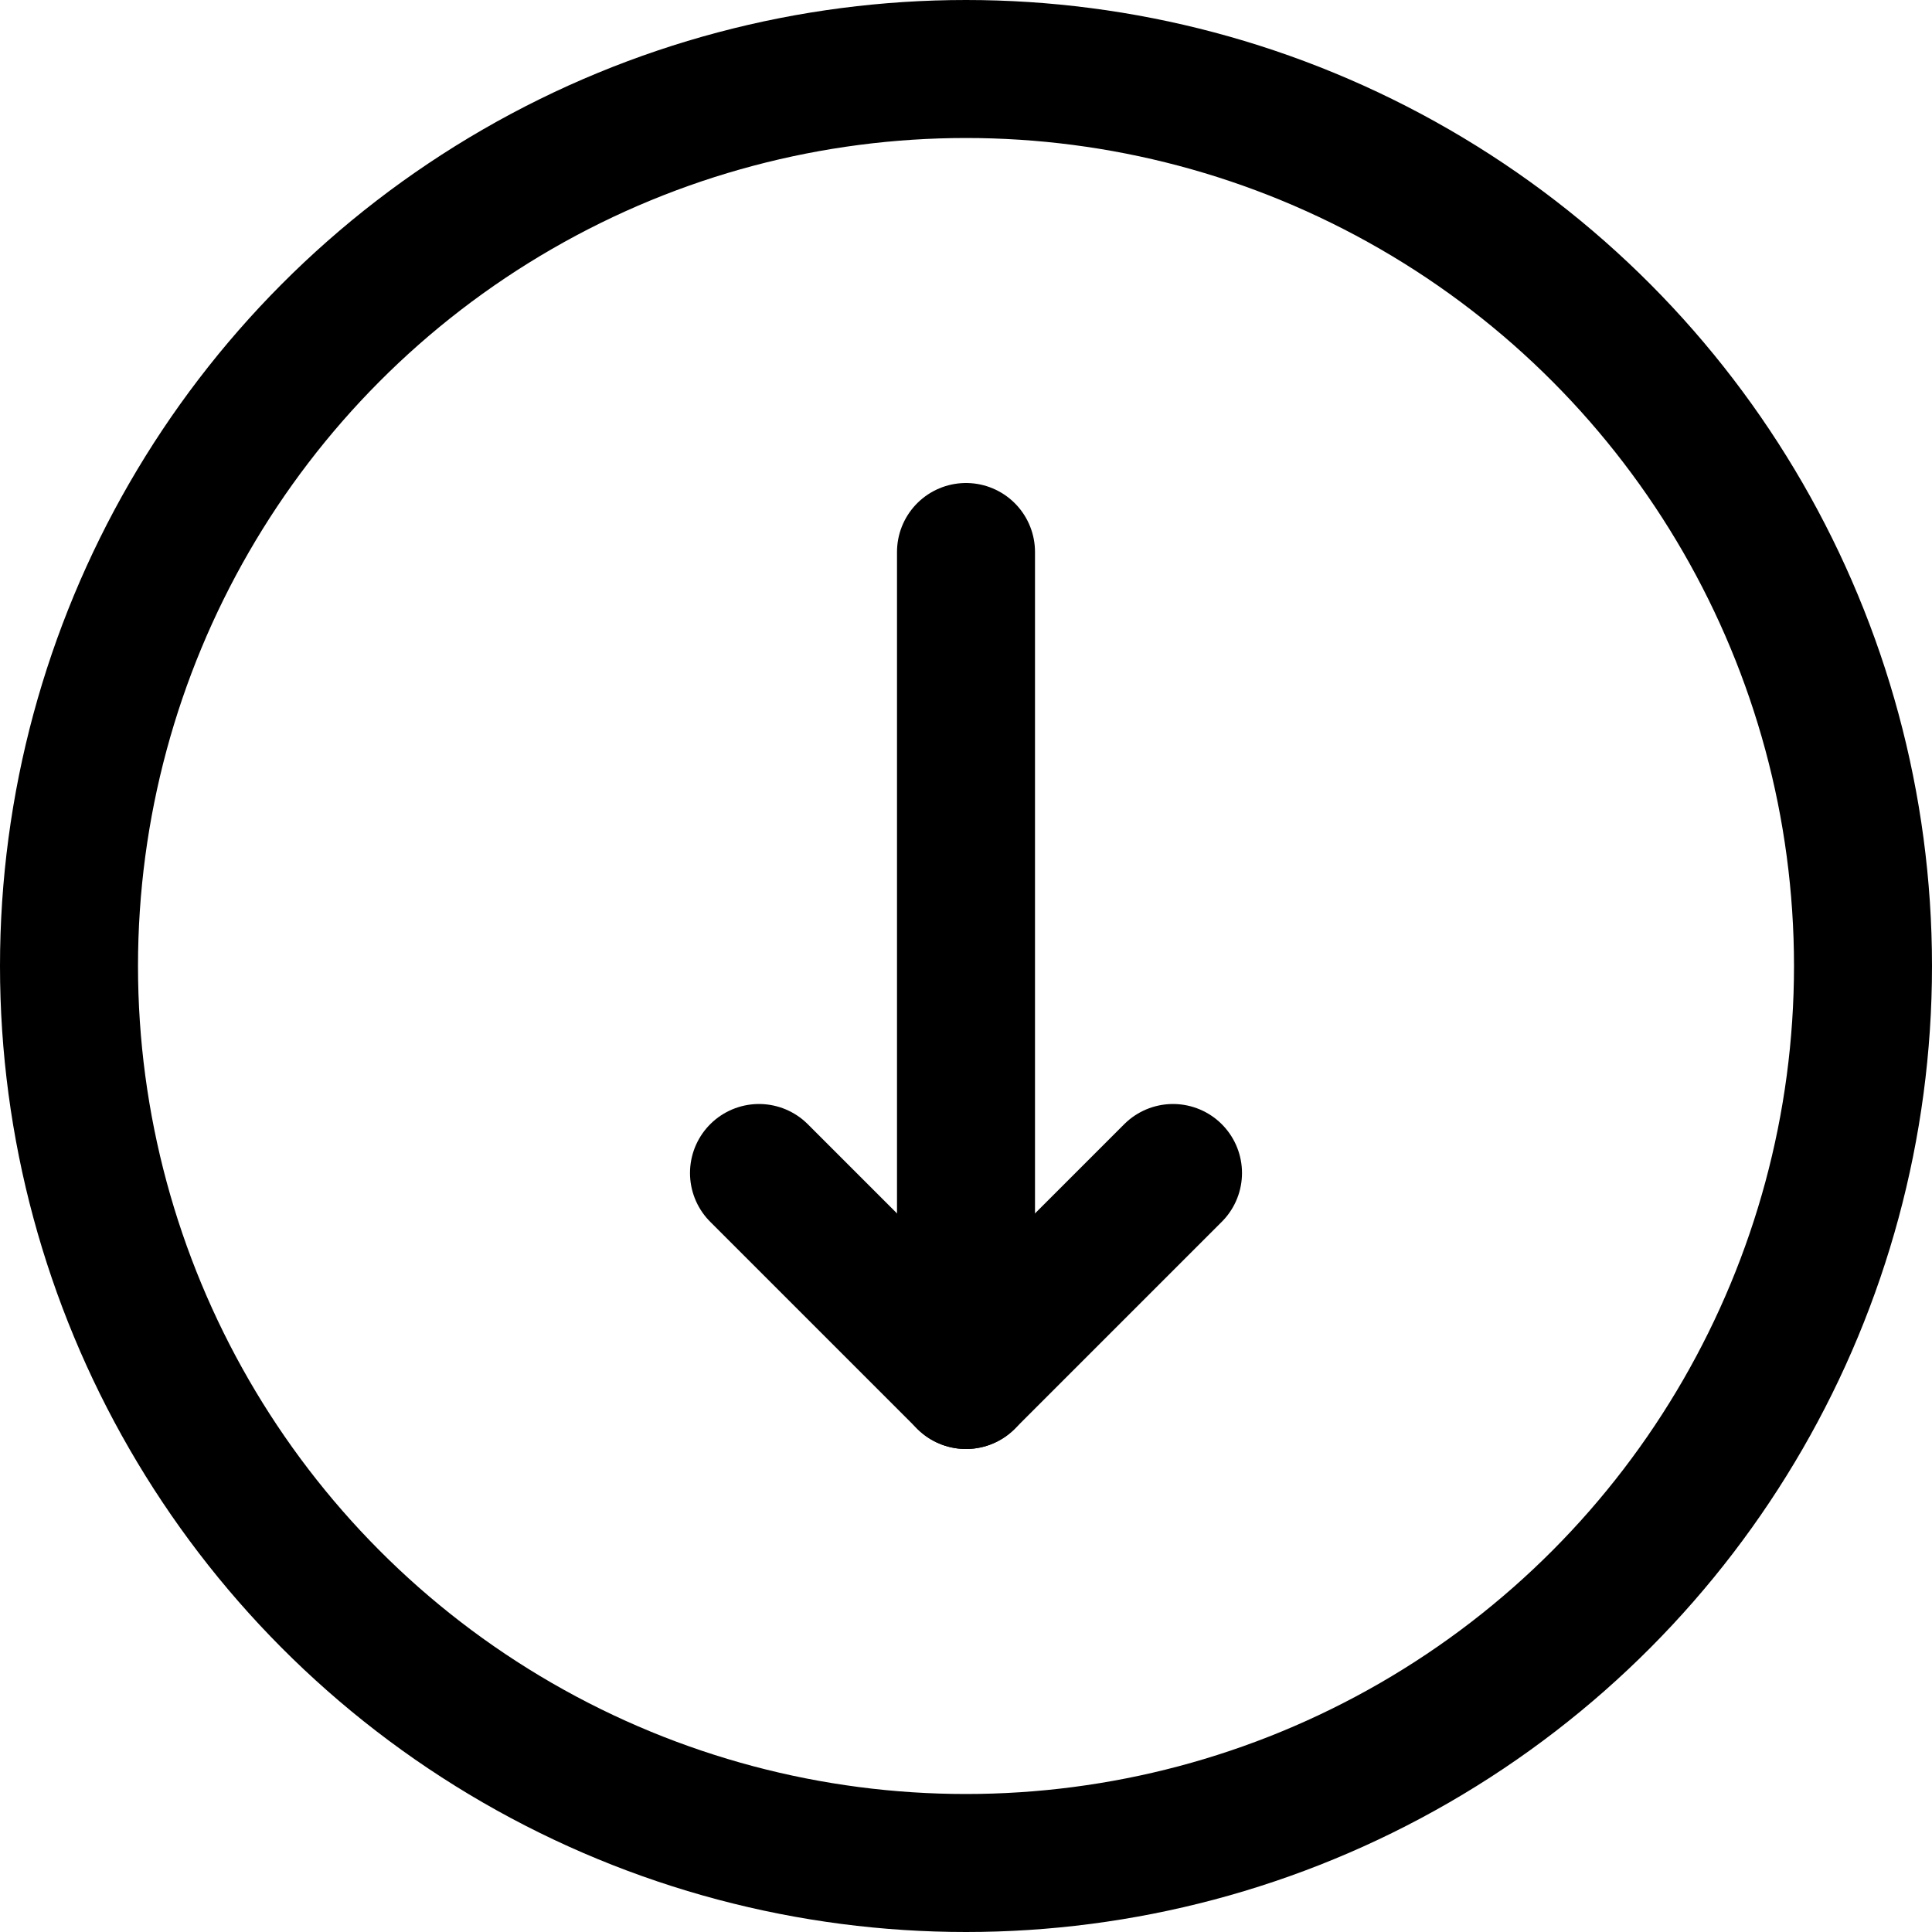 <svg xmlns="http://www.w3.org/2000/svg" width="14" height="14" viewBox="0 0 14 14"><g fill="none" fill-rule="evenodd" stroke-linecap="round" stroke-linejoin="round"><line x1="7" x2="7" y1="4" y2="10" stroke="#000001"/><polyline stroke="#000001" points="5.5 8.5 7 10 8.5 8.5"/><circle cx="7" cy="7" r="6.5" stroke="#000001"/></g></svg>